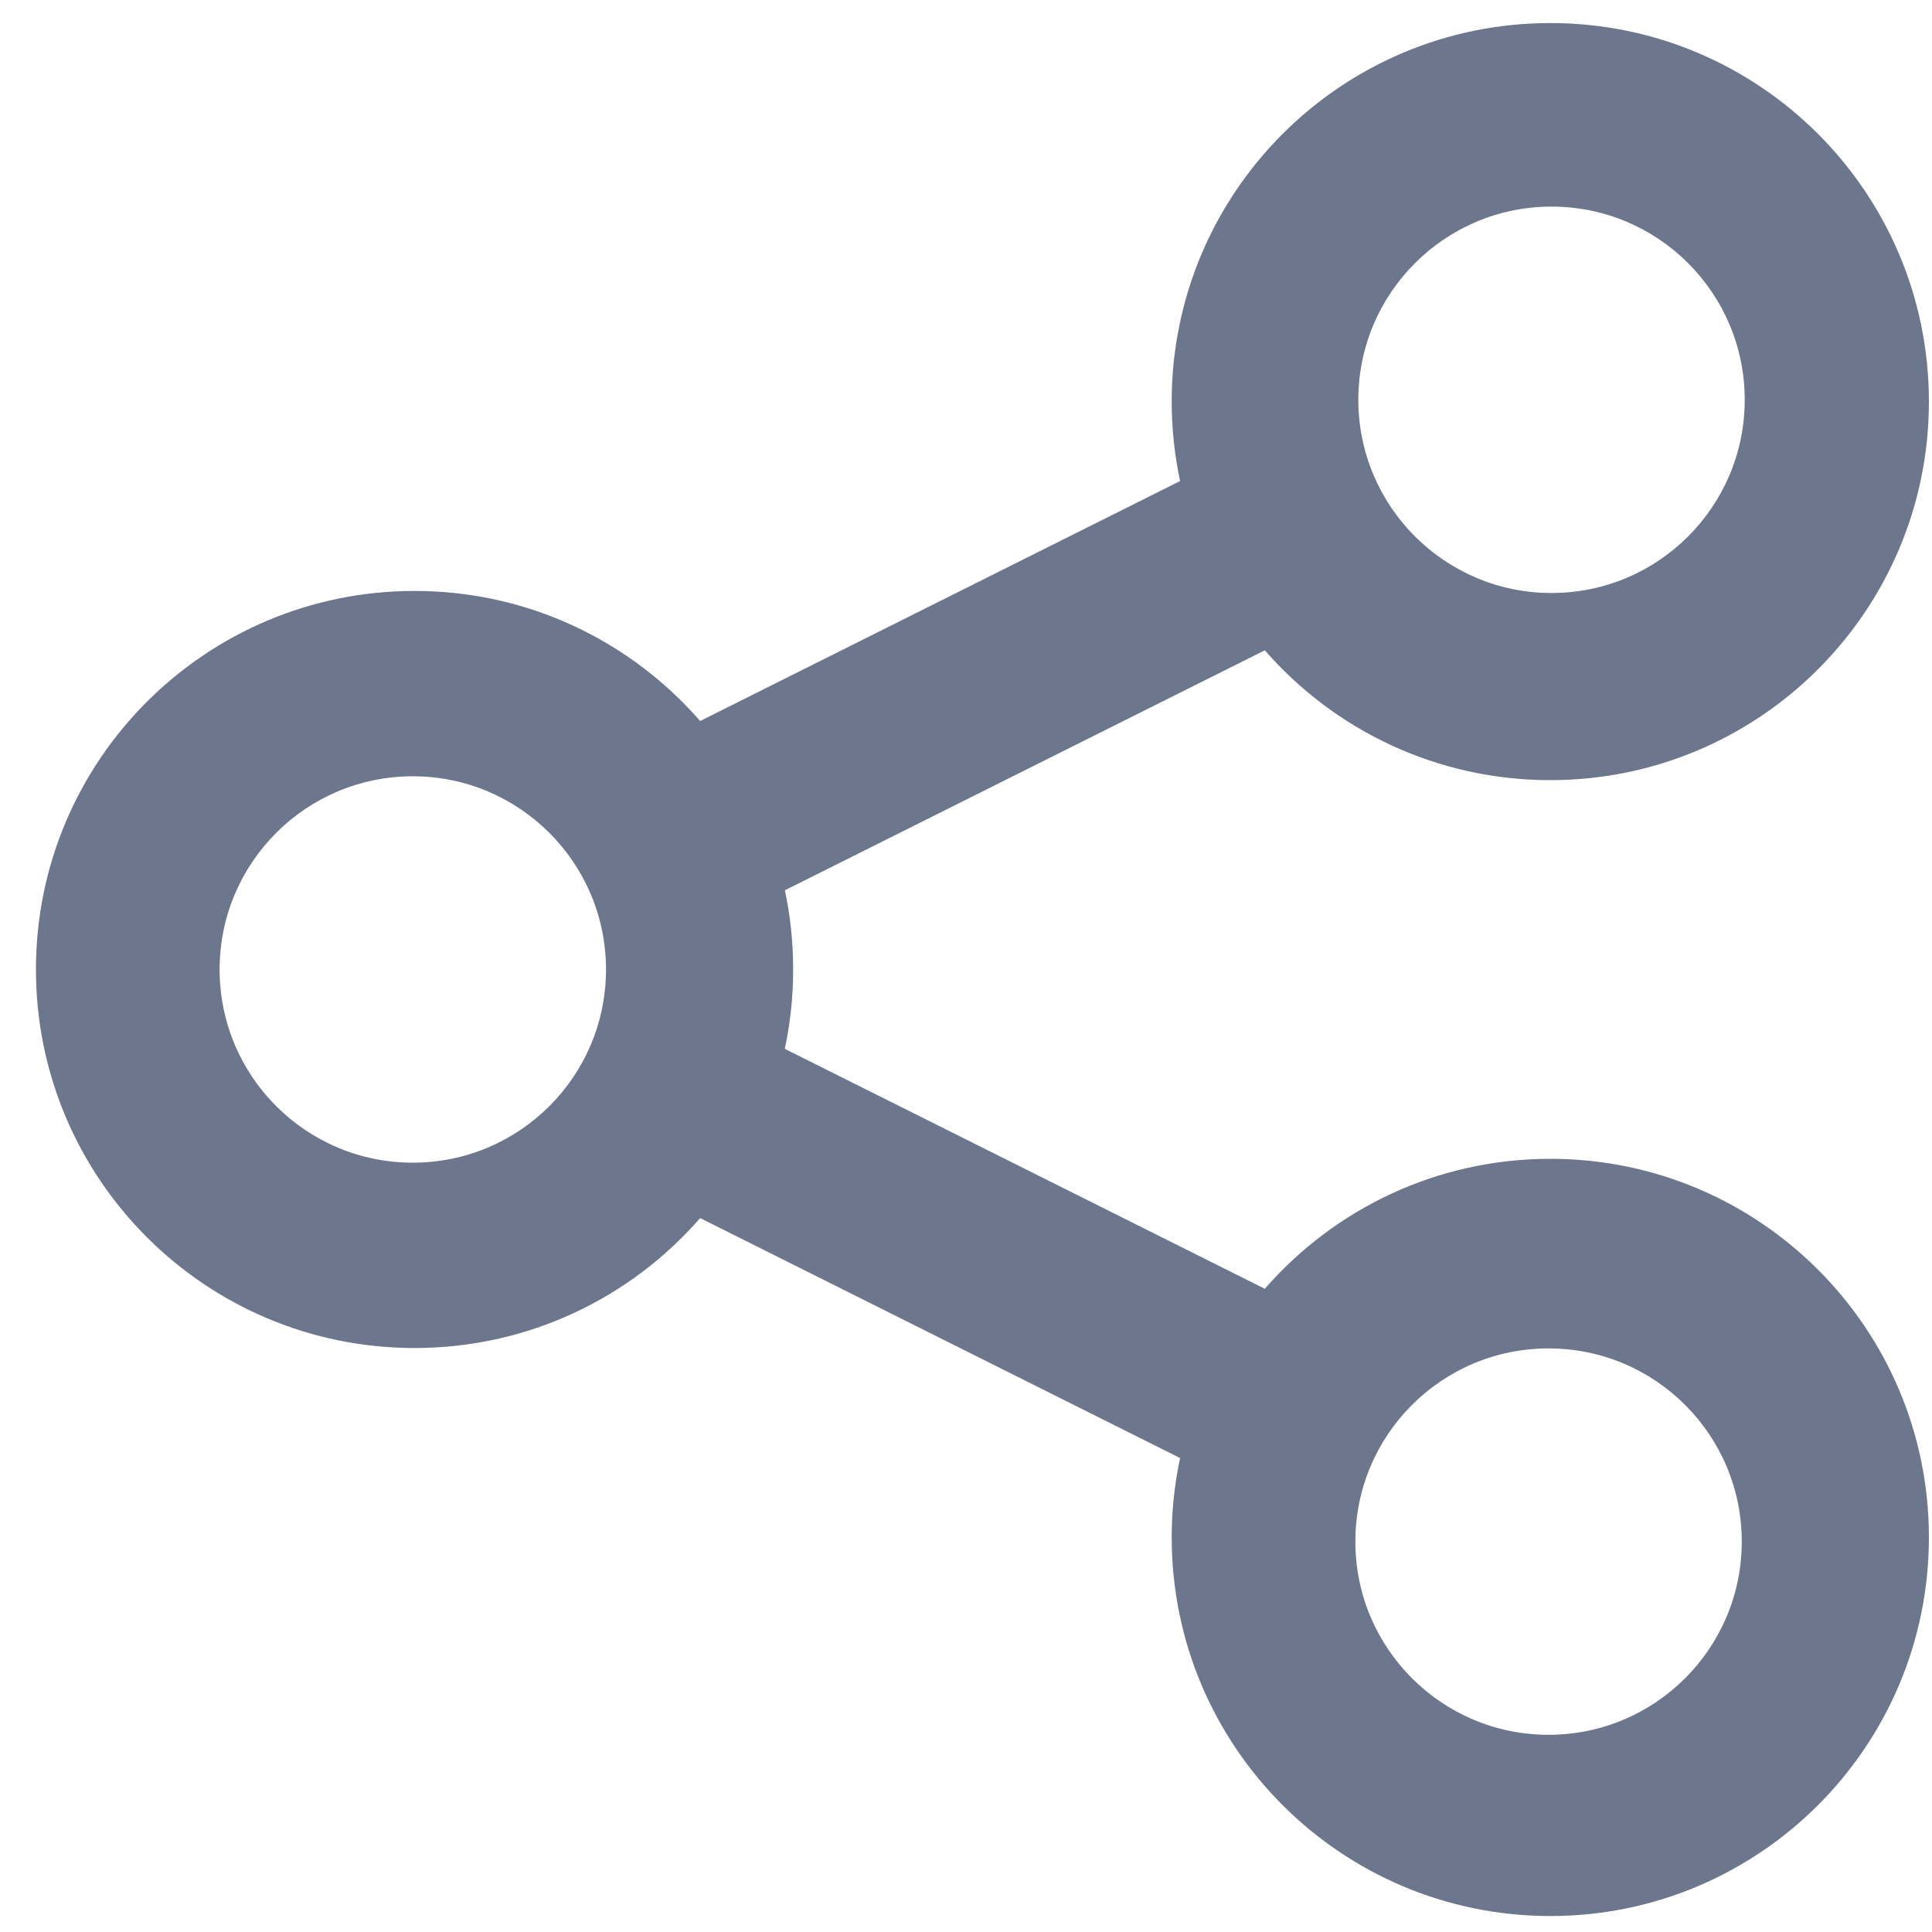 <svg width="15" height="15" viewBox="0 0 15 15" fill="none" xmlns="http://www.w3.org/2000/svg">
<path fill-rule="evenodd" clip-rule="evenodd" d="M9.162 3.735C9.12 3.536 9.097 3.33 9.097 3.118C9.097 1.495 10.413 0.179 12.037 0.179C13.66 0.179 14.976 1.495 14.976 3.118C14.976 4.741 13.66 6.057 12.037 6.057C11.152 6.057 10.359 5.667 9.82 5.049L6.094 6.912C6.136 7.11 6.158 7.316 6.158 7.527C6.158 7.738 6.136 7.944 6.093 8.143L9.82 10.006C10.359 9.388 11.152 8.997 12.037 8.997C13.66 8.997 14.976 10.313 14.976 11.936C14.976 13.56 13.66 14.876 12.037 14.876C10.413 14.876 9.097 13.56 9.097 11.936C9.097 11.725 9.12 11.519 9.162 11.32L5.436 9.457C4.897 10.076 4.103 10.466 3.219 10.466C1.595 10.466 0.279 9.151 0.279 7.527C0.279 5.904 1.595 4.588 3.219 4.588C4.104 4.588 4.897 4.979 5.436 5.598L9.162 3.735ZM12.046 4.604C12.875 4.604 13.546 3.932 13.546 3.104C13.546 2.276 12.875 1.604 12.046 1.604C11.218 1.604 10.546 2.276 10.546 3.104C10.546 3.932 11.218 4.604 12.046 4.604ZM13.523 11.969C13.523 12.797 12.851 13.469 12.023 13.469C11.194 13.469 10.523 12.797 10.523 11.969C10.523 11.14 11.194 10.469 12.023 10.469C12.851 10.469 13.523 11.14 13.523 11.969ZM3.205 9.027C4.033 9.027 4.705 8.356 4.705 7.527C4.705 6.699 4.033 6.027 3.205 6.027C2.376 6.027 1.705 6.699 1.705 7.527C1.705 8.356 2.376 9.027 3.205 9.027Z" fill="#6C768C"/>
</svg>
